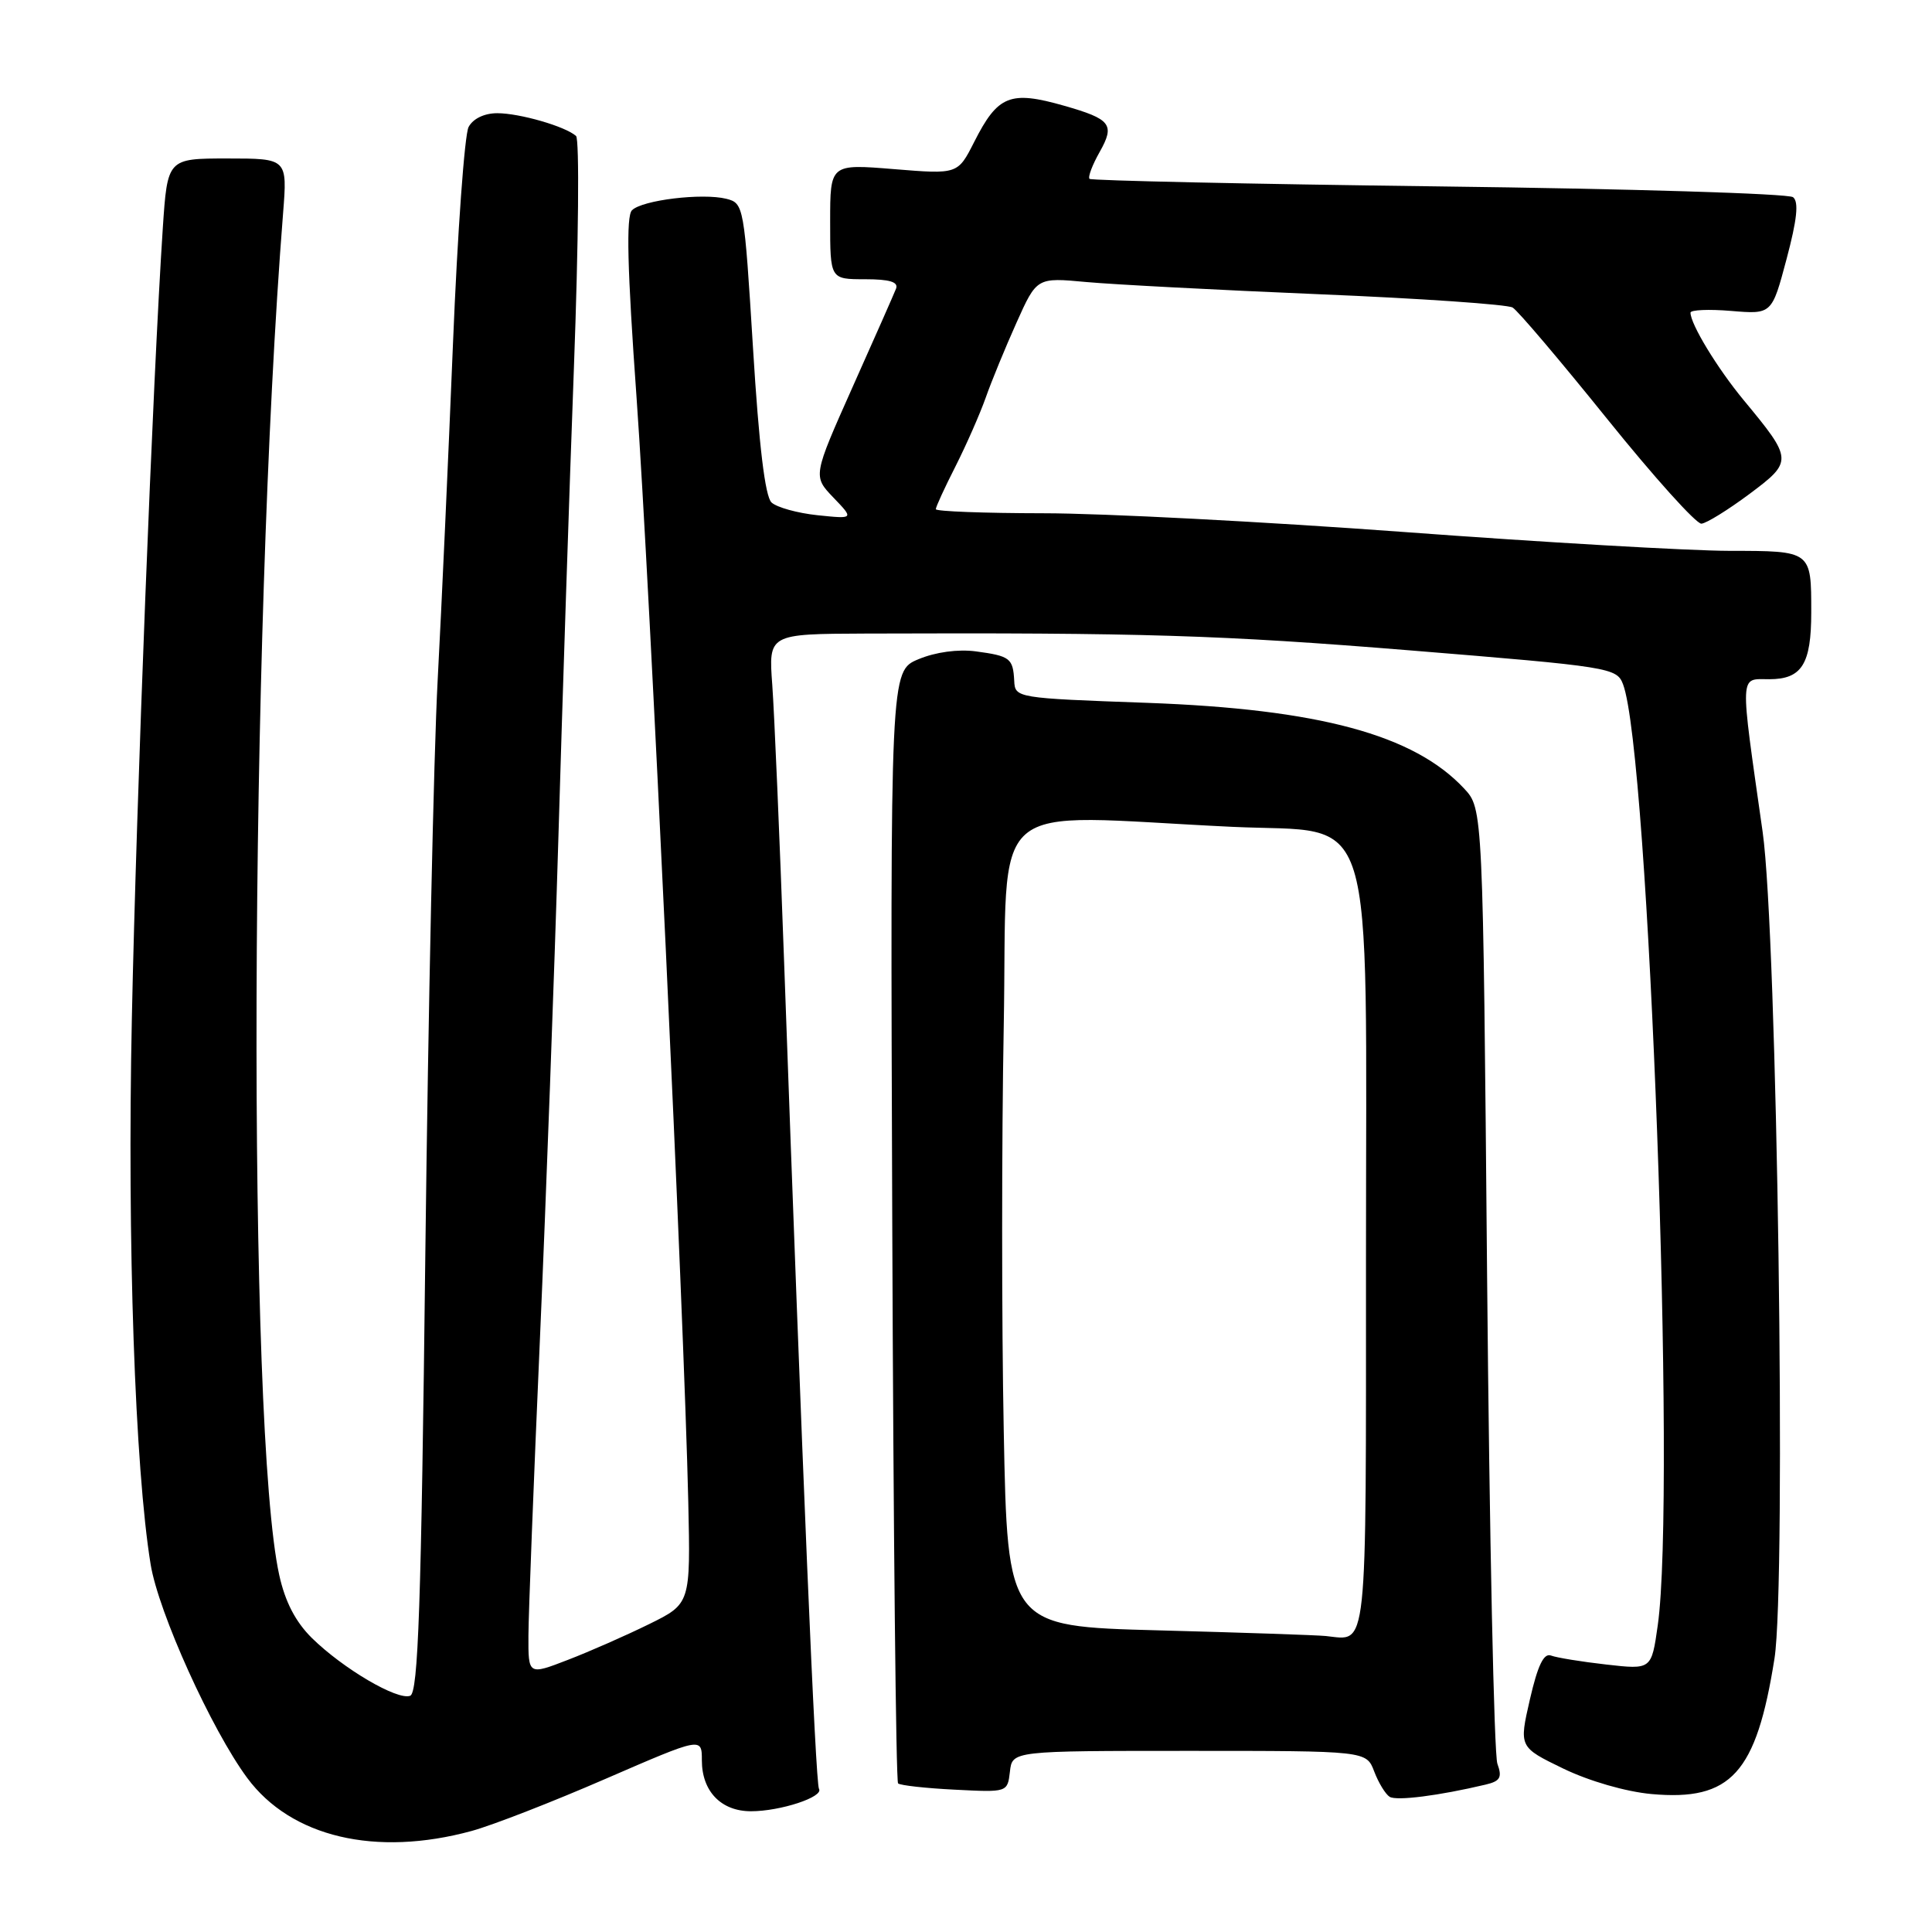 <?xml version="1.0" encoding="UTF-8" standalone="no"?>
<!DOCTYPE svg PUBLIC "-//W3C//DTD SVG 1.1//EN" "http://www.w3.org/Graphics/SVG/1.1/DTD/svg11.dtd" >
<svg xmlns="http://www.w3.org/2000/svg" xmlns:xlink="http://www.w3.org/1999/xlink" version="1.1" viewBox="0 0 256 256">
 <g >
 <path fill="currentColor"
d=" M 62.50 242.61 C 65.25 241.86 73.24 238.75 80.25 235.70 C 93.00 230.17 93.00 230.17 93.00 233.25 C 93.00 237.36 95.55 240.00 99.51 240.00 C 103.41 240.00 109.18 238.10 108.52 237.03 C 108.06 236.29 106.31 194.80 103.90 127.50 C 103.31 111.00 102.60 94.46 102.33 90.75 C 101.83 84.00 101.83 84.00 114.66 83.95 C 151.43 83.82 161.73 84.14 186.85 86.18 C 213.38 88.34 214.23 88.48 215.06 90.67 C 218.50 99.70 222.12 198.02 219.66 215.37 C 218.83 221.24 218.83 221.24 212.85 220.56 C 209.56 220.19 206.26 219.65 205.52 219.37 C 204.56 219.00 203.76 220.66 202.72 225.18 C 201.27 231.50 201.27 231.50 207.15 234.35 C 210.59 236.01 215.44 237.41 218.83 237.72 C 229.38 238.67 232.72 234.99 235.13 219.75 C 236.71 209.71 235.49 123.79 233.56 110.24 C 230.51 88.78 230.46 90.00 234.43 90.00 C 238.75 90.00 240.00 88.01 240.00 81.15 C 240.00 72.95 240.07 73.00 229.14 72.99 C 223.84 72.98 204.43 71.86 186.00 70.49 C 167.57 69.13 146.09 68.01 138.25 68.01 C 130.41 68.00 124.00 67.76 124.00 67.47 C 124.00 67.17 125.17 64.62 126.61 61.79 C 128.04 58.96 129.84 54.87 130.61 52.70 C 131.37 50.53 133.21 46.06 134.69 42.76 C 137.38 36.76 137.38 36.76 143.94 37.37 C 147.55 37.70 161.45 38.43 174.84 38.99 C 188.22 39.54 199.74 40.34 200.43 40.75 C 201.12 41.16 206.75 47.80 212.95 55.50 C 219.15 63.20 224.77 69.45 225.45 69.39 C 226.13 69.33 228.98 67.56 231.79 65.47 C 237.60 61.13 237.58 60.91 231.03 53.00 C 227.55 48.79 224.00 42.95 224.00 41.43 C 224.00 41.06 226.42 40.95 229.39 41.20 C 234.78 41.65 234.78 41.65 236.73 34.32 C 238.12 29.10 238.37 26.74 237.59 26.13 C 236.99 25.65 215.87 25.01 190.65 24.70 C 165.43 24.38 144.60 23.93 144.37 23.70 C 144.13 23.46 144.74 21.85 145.72 20.12 C 147.76 16.50 147.20 15.78 141.00 14.01 C 133.84 11.97 132.22 12.62 129.09 18.80 C 126.91 23.10 126.91 23.10 118.45 22.41 C 110.00 21.72 110.00 21.72 110.00 29.36 C 110.00 37.00 110.00 37.00 114.61 37.00 C 117.89 37.00 119.07 37.36 118.73 38.25 C 118.46 38.94 115.87 44.81 112.97 51.29 C 107.71 63.09 107.71 63.09 110.43 65.93 C 113.16 68.77 113.16 68.77 108.33 68.27 C 105.67 67.99 102.93 67.23 102.23 66.58 C 101.38 65.78 100.57 59.06 99.78 46.16 C 98.61 27.24 98.56 26.93 96.24 26.34 C 93.05 25.55 85.09 26.51 83.74 27.86 C 82.95 28.65 83.12 35.57 84.35 52.73 C 86.08 76.89 90.65 174.40 91.20 199.00 C 91.50 212.50 91.50 212.50 86.00 215.21 C 82.97 216.70 78.14 218.83 75.25 219.94 C 70.00 221.97 70.00 221.97 70.02 216.74 C 70.03 213.86 70.72 196.20 71.54 177.50 C 72.36 158.80 73.46 128.88 73.99 111.00 C 74.51 93.12 75.44 65.06 76.05 48.63 C 76.66 32.21 76.79 18.43 76.33 18.02 C 74.92 16.75 68.85 15.00 65.89 15.00 C 64.18 15.00 62.68 15.72 62.09 16.83 C 61.56 17.83 60.62 30.77 60.02 45.58 C 59.42 60.38 58.51 80.46 57.99 90.18 C 57.47 99.91 56.74 134.04 56.36 166.03 C 55.81 212.88 55.42 224.29 54.35 224.70 C 52.66 225.34 45.45 221.10 41.32 217.04 C 39.16 214.90 37.78 212.25 37.00 208.70 C 32.76 189.47 33.06 84.67 37.51 28.25 C 38.08 21.00 38.08 21.00 30.14 21.00 C 22.19 21.00 22.19 21.00 21.57 30.25 C 20.27 49.92 18.07 105.88 17.47 135.00 C 16.85 164.68 17.88 194.50 19.96 207.29 C 21.00 213.66 28.02 229.18 32.76 235.59 C 38.56 243.43 49.79 246.08 62.50 242.61 Z  M 196.85 236.47 C 198.79 236.01 199.07 235.52 198.41 233.70 C 197.97 232.49 197.36 203.52 197.05 169.33 C 196.50 107.16 196.50 107.16 194.00 104.48 C 187.35 97.36 174.76 93.96 152.00 93.13 C 134.68 92.51 134.50 92.48 134.39 90.22 C 134.23 87.22 133.85 86.92 129.30 86.31 C 126.94 86.00 123.97 86.40 121.70 87.35 C 117.96 88.91 117.96 88.91 118.23 162.37 C 118.38 202.78 118.72 236.05 119.00 236.31 C 119.28 236.57 122.65 236.95 126.50 237.14 C 133.49 237.50 133.50 237.50 133.82 234.75 C 134.13 232.00 134.13 232.00 157.59 232.00 C 181.05 232.00 181.05 232.00 182.09 234.73 C 182.66 236.23 183.58 237.74 184.14 238.09 C 185.06 238.65 190.66 237.94 196.85 236.47 Z  M 153.50 216.03 C 133.50 215.50 133.50 215.50 133.00 189.50 C 132.72 175.20 132.72 151.12 133.00 136.00 C 133.57 104.92 130.06 107.98 163.28 109.56 C 182.64 110.47 181.00 105.18 181.00 166.85 C 181.00 220.01 181.28 217.35 175.67 216.78 C 174.48 216.66 164.50 216.32 153.50 216.03 Z "/>
</g>
</svg>